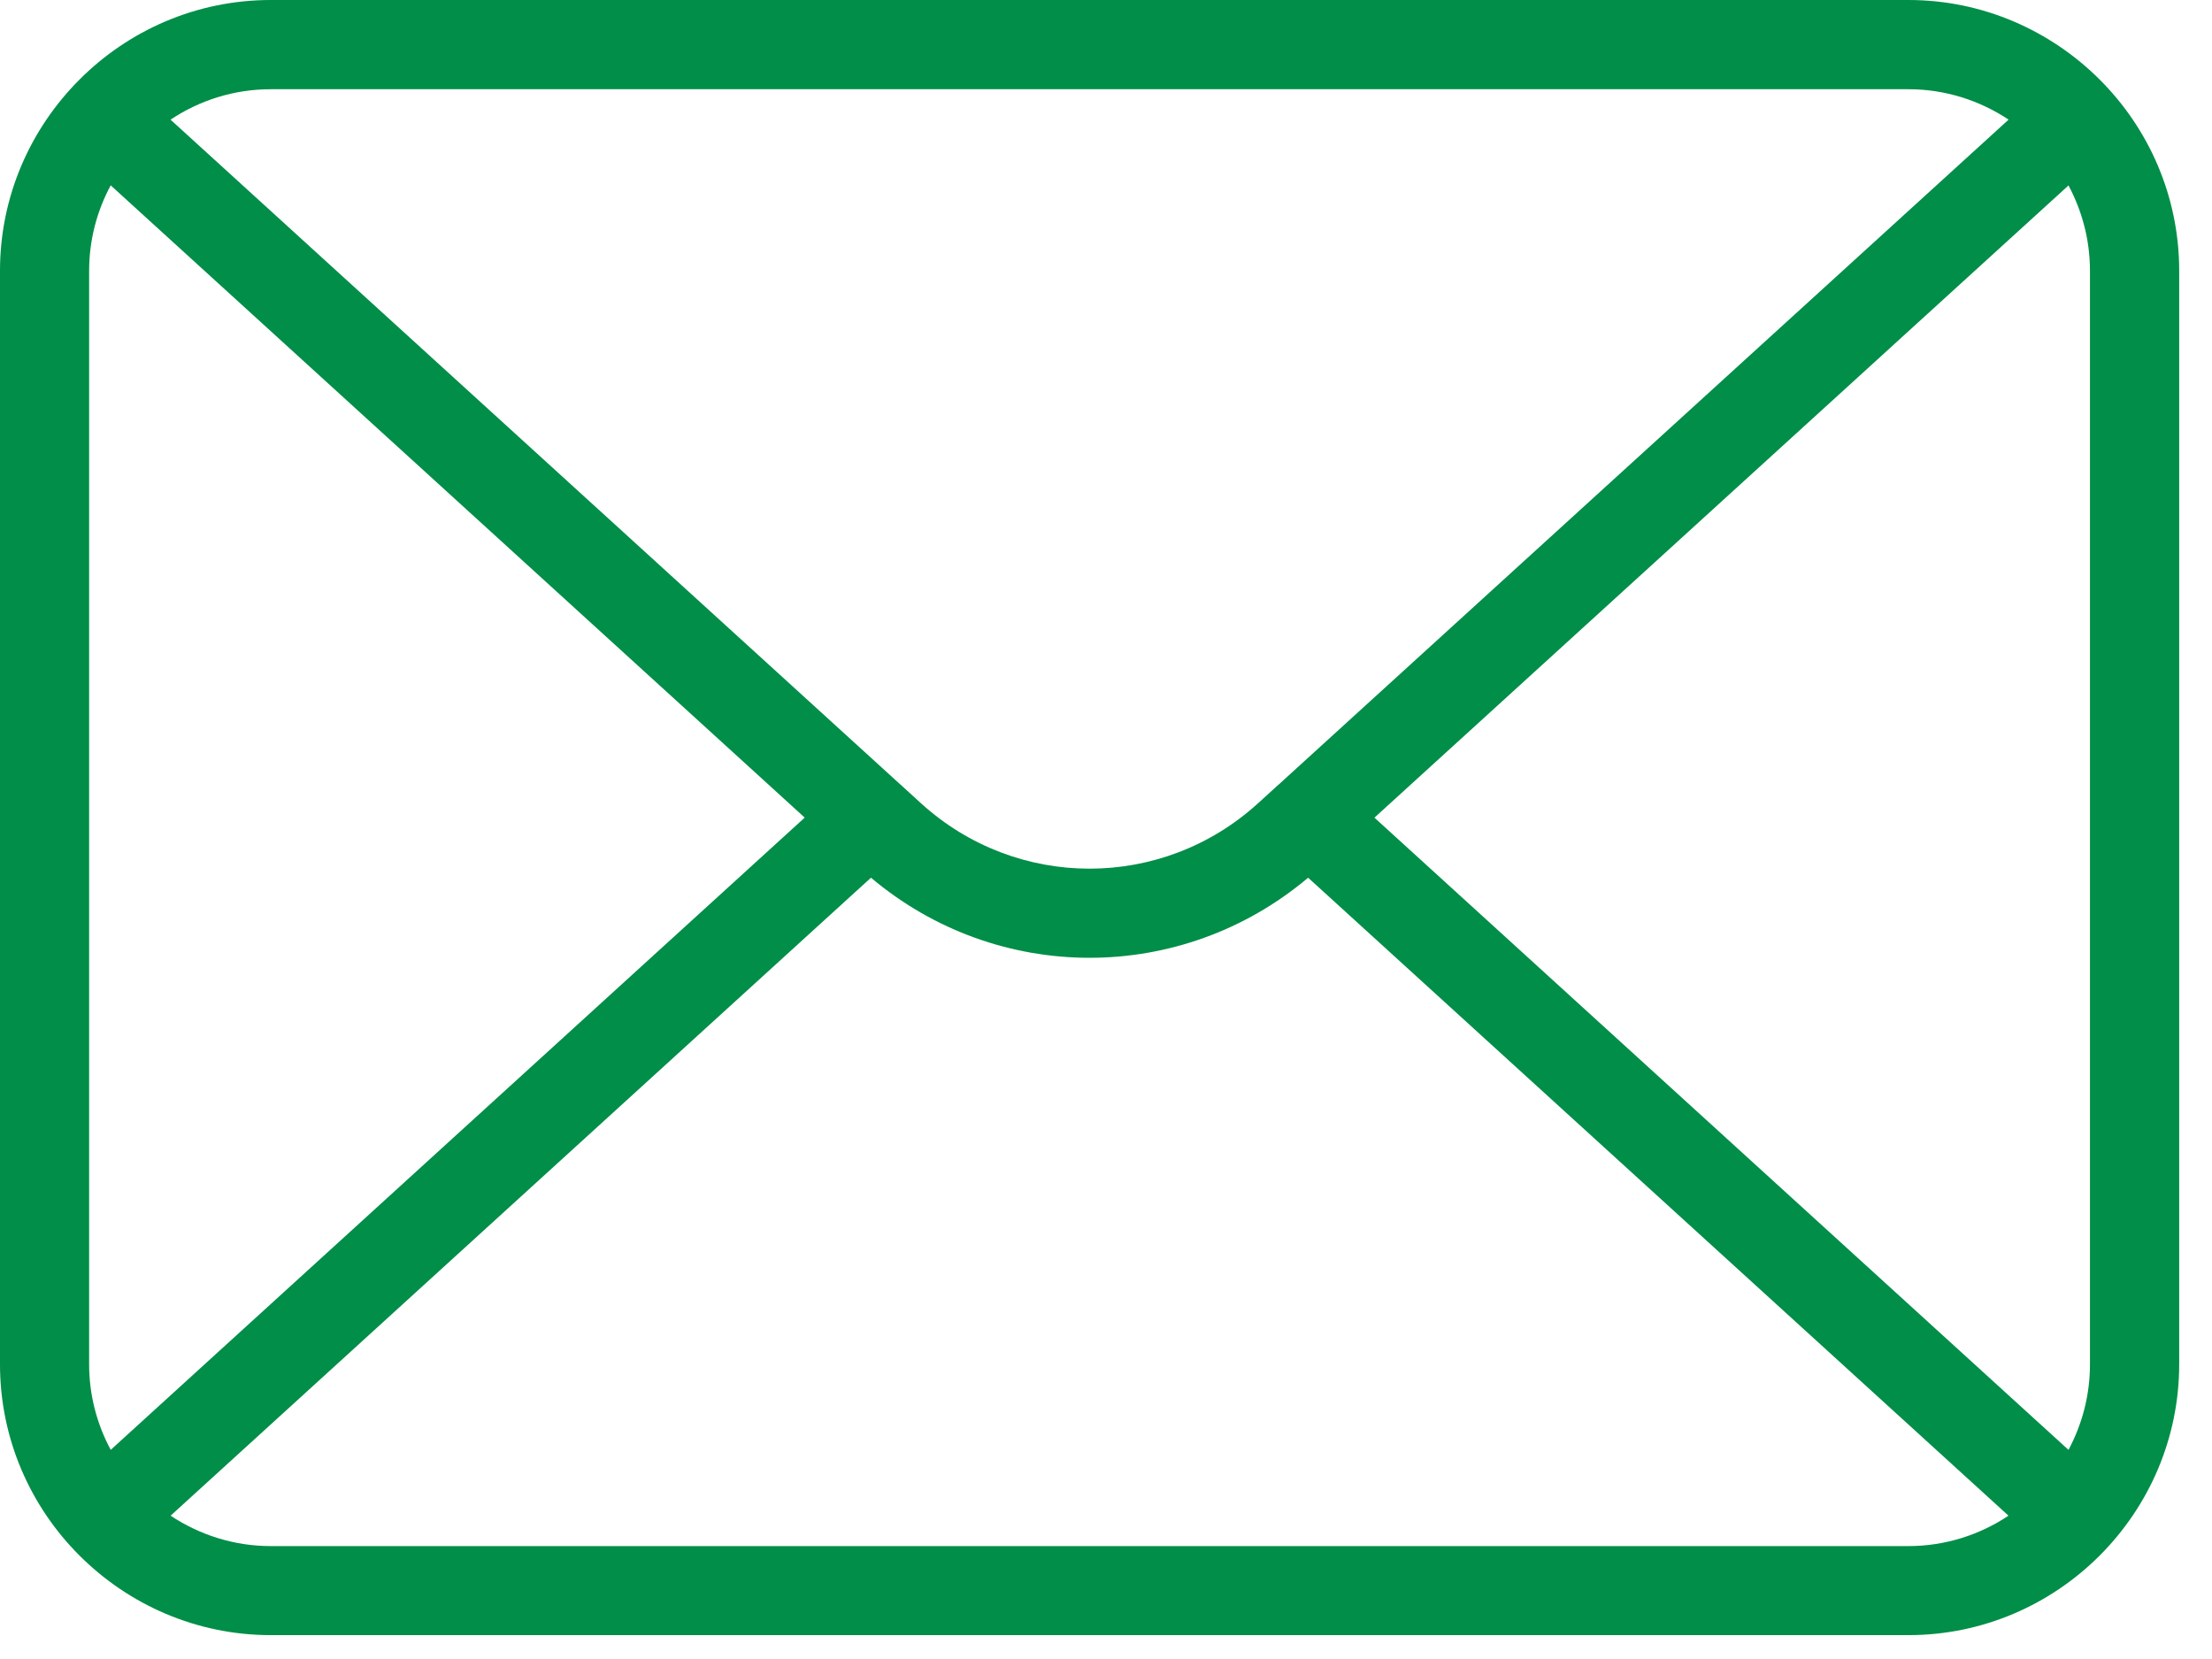 <svg xmlns="http://www.w3.org/2000/svg" width="24" height="18" viewBox="0 0 24 18" fill="none"><path d="M2.938 0H20.706C21.513 0 22.248 0.331 22.781 0.863C23.314 1.395 23.644 2.129 23.644 2.938V14.803C23.644 15.611 23.313 16.346 22.781 16.878C22.248 17.411 21.514 17.741 20.706 17.741H2.938C2.13 17.741 1.395 17.41 0.863 16.878C0.33 16.346 0 15.611 0 14.803V2.938C0 2.129 0.331 1.395 0.863 0.863C1.395 0.33 2.129 0 2.938 0V0ZM9.45 9.523L1.851 16.445C2.163 16.652 2.537 16.775 2.938 16.775H20.705C21.106 16.775 21.48 16.653 21.792 16.445L14.193 9.523C13.506 10.102 12.664 10.392 11.822 10.392C10.979 10.392 10.137 10.102 9.45 9.523H9.45ZM1.201 15.731L8.731 8.871L1.201 2.011C1.052 2.288 0.967 2.604 0.967 2.938V14.803C0.967 15.137 1.052 15.453 1.201 15.73V15.731ZM14.912 8.871L22.443 15.731C22.591 15.454 22.676 15.138 22.676 14.804V2.939C22.676 2.605 22.591 2.289 22.443 2.012L14.912 8.872V8.871ZM1.85 1.298L9.768 8.511L9.772 8.514L9.992 8.715C10.512 9.188 11.167 9.425 11.821 9.425C12.476 9.425 13.131 9.188 13.65 8.715L13.871 8.514L13.875 8.511L21.793 1.298C21.48 1.09 21.106 0.968 20.706 0.968H2.939C2.538 0.968 2.164 1.089 1.851 1.298H1.85Z" fill="#008E48"></path></svg>